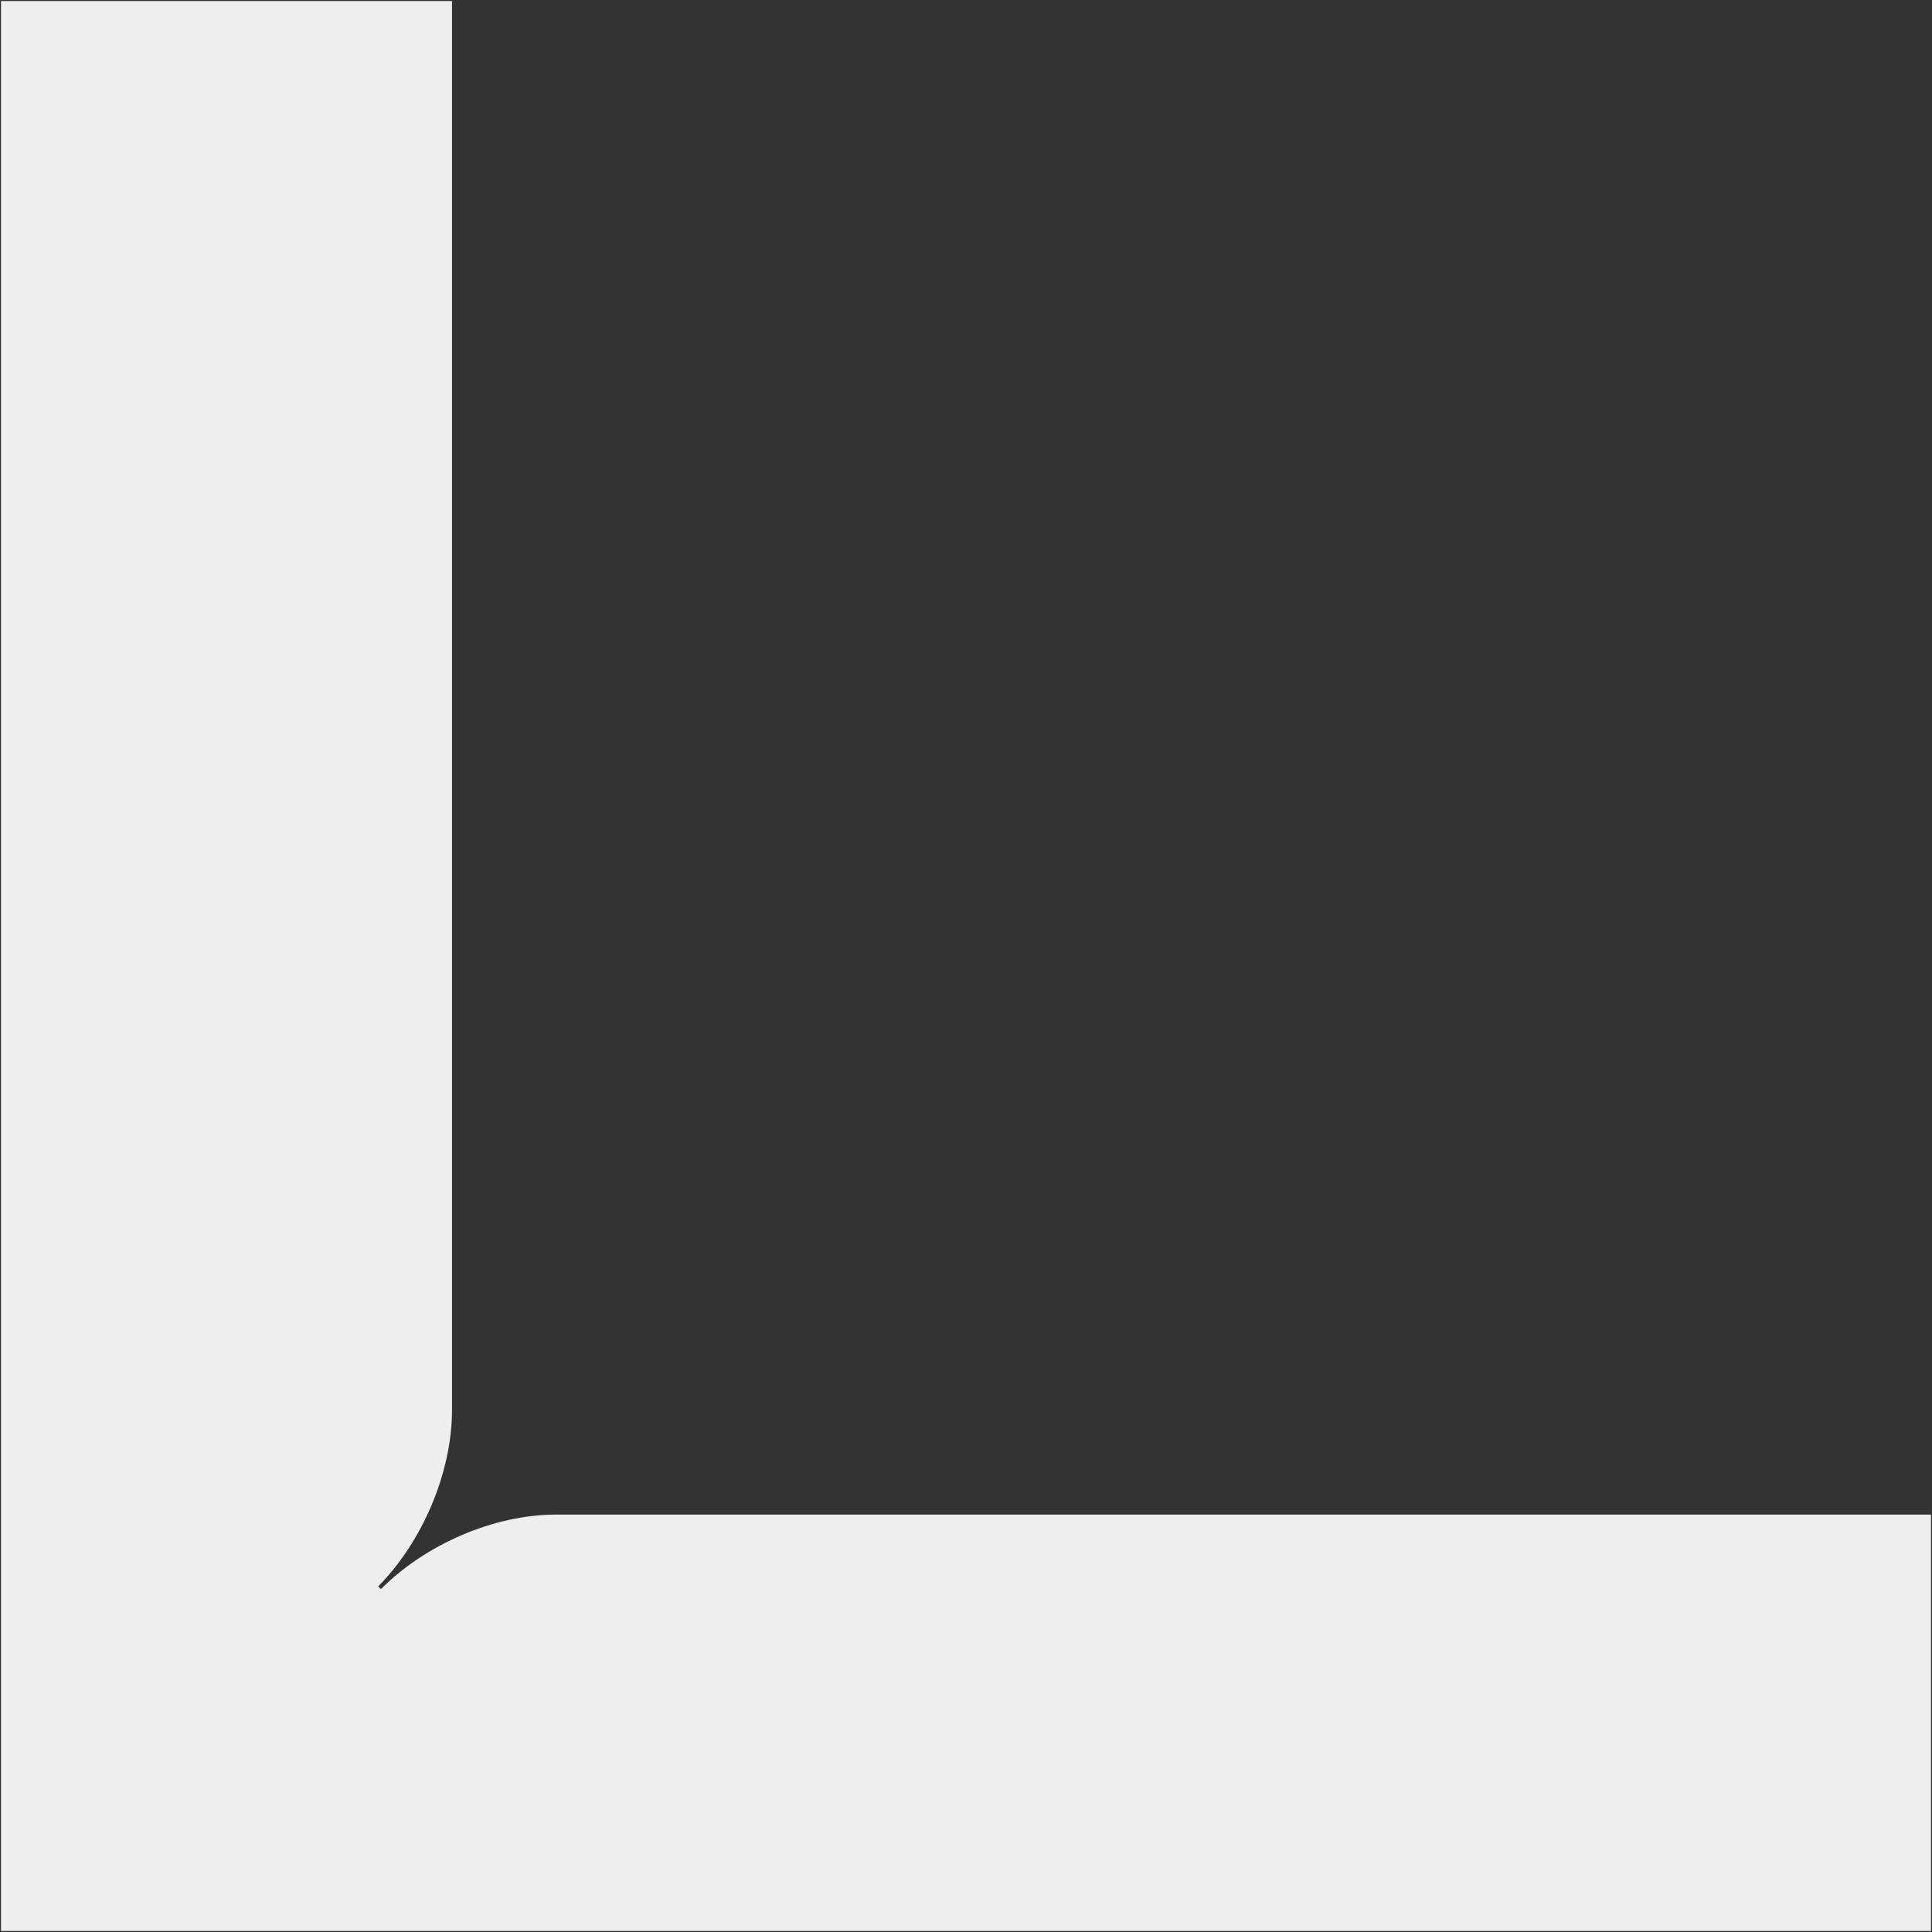 <?xml version="1.0" encoding="utf-8"?>
<!-- Generator: Adobe Illustrator 28.0.0, SVG Export Plug-In . SVG Version: 6.00 Build 0)  -->
<svg version="1.1" id="Layer_1" xmlns="http://www.w3.org/2000/svg" xmlns:xlink="http://www.w3.org/1999/xlink" x="0px" y="0px"
	 viewBox="0 0 1920 1920" style="enable-background:new 0 0 1920 1920;" xml:space="preserve">
<rect x="0" y="0" width="1920" height="1920" fill="#333333" stroke="none"/>
<g fill="#eee" id="corner_booton_left" class="corner_booton_left">
<path d="M1,1919L1,1l448.2,0l0,1400.1c0,63-29.9,131.5-73.3,175.4l2.7,2.7c43.5-43.8,111.4-74,173.8-74H1919V1919L1,1919z"/>
</g>
</svg>
